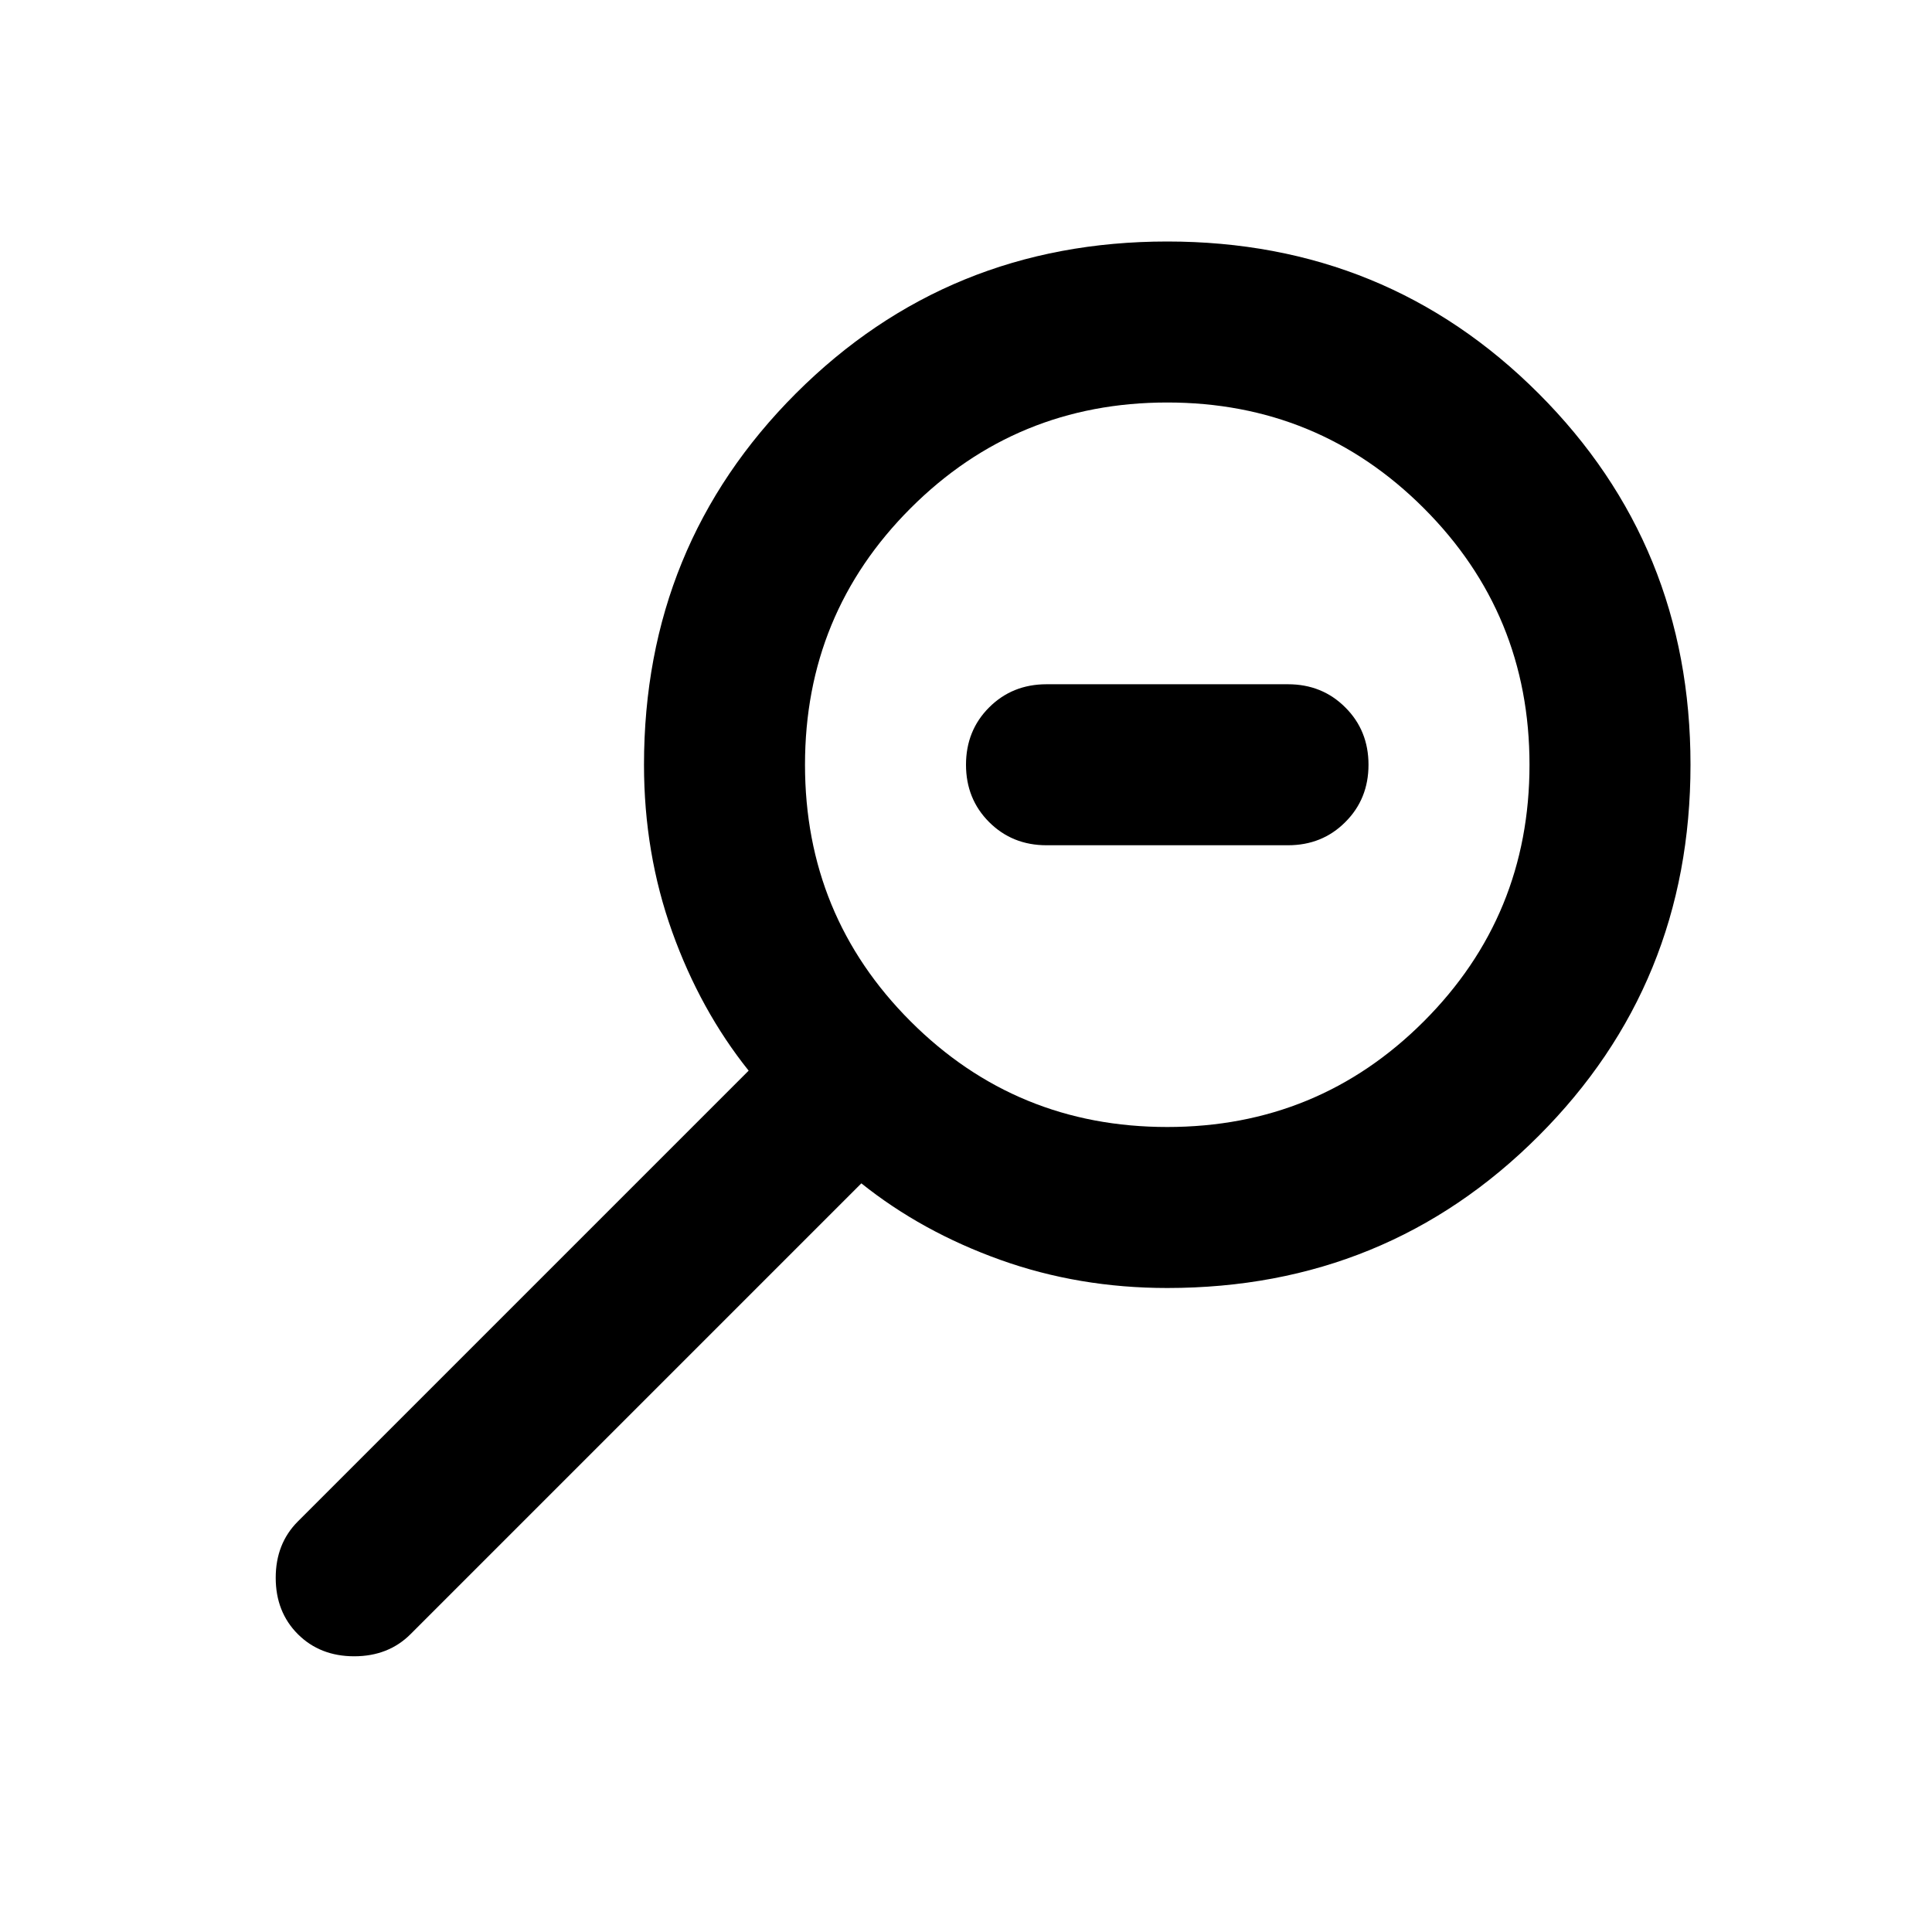 <?xml version="1.0" encoding="UTF-8" standalone="no"?><!DOCTYPE svg PUBLIC "-//W3C//DTD SVG 1.1//EN" "http://www.w3.org/Graphics/SVG/1.1/DTD/svg11.dtd"><svg width="24px" height="24px" version="1.1" xmlns="http://www.w3.org/2000/svg" xmlns:xlink="http://www.w3.org/1999/xlink" xml:space="preserve" xmlns:serif="http://www.serif.com/" style="fill-rule:evenodd;clip-rule:evenodd;stroke-linejoin:round;stroke-miterlimit:2;"><g transform="matrix(-1,0,0,1,24,0)"><path d="M8,10.5C7.717,10.5 7.479,10.404 7.288,10.212C7.096,10.021 7,9.783 7,9.5C7,9.217 7.096,8.979 7.288,8.788C7.479,8.596 7.717,8.5 8,8.5L11,8.5C11.283,8.5 11.521,8.596 11.713,8.788C11.904,8.979 12,9.217 12,9.5C12,9.783 11.904,10.021 11.713,10.212C11.521,10.404 11.283,10.5 11,10.5L8,10.5ZM9.5,16C7.683,16 6.146,15.371 4.888,14.112C3.629,12.854 3,11.317 3,9.5C3,7.683 3.629,6.146 4.888,4.887C6.146,3.629 7.683,3 9.5,3C11.317,3 12.854,3.629 14.113,4.887C15.371,6.146 16,7.683 16,9.5C16,10.233 15.883,10.925 15.65,11.575C15.417,12.225 15.1,12.8 14.7,13.3L20.3,18.9C20.483,19.083 20.575,19.317 20.575,19.6C20.575,19.883 20.483,20.117 20.3,20.3C20.117,20.483 19.883,20.575 19.6,20.575C19.317,20.575 19.083,20.483 18.9,20.3L13.3,14.7C12.8,15.1 12.225,15.417 11.575,15.65C10.925,15.883 10.233,16 9.5,16ZM9.5,14C10.75,14 11.813,13.563 12.688,12.688C13.563,11.813 14,10.75 14,9.5C14,8.25 13.563,7.188 12.688,6.313C11.813,5.438 10.75,5 9.5,5C8.25,5 7.188,5.438 6.313,6.313C5.438,7.188 5,8.25 5,9.5C5,10.75 5.438,11.813 6.313,12.688C7.188,13.563 8.25,14 9.5,14Z" style="fill-rule:nonzero;"/></g></svg>